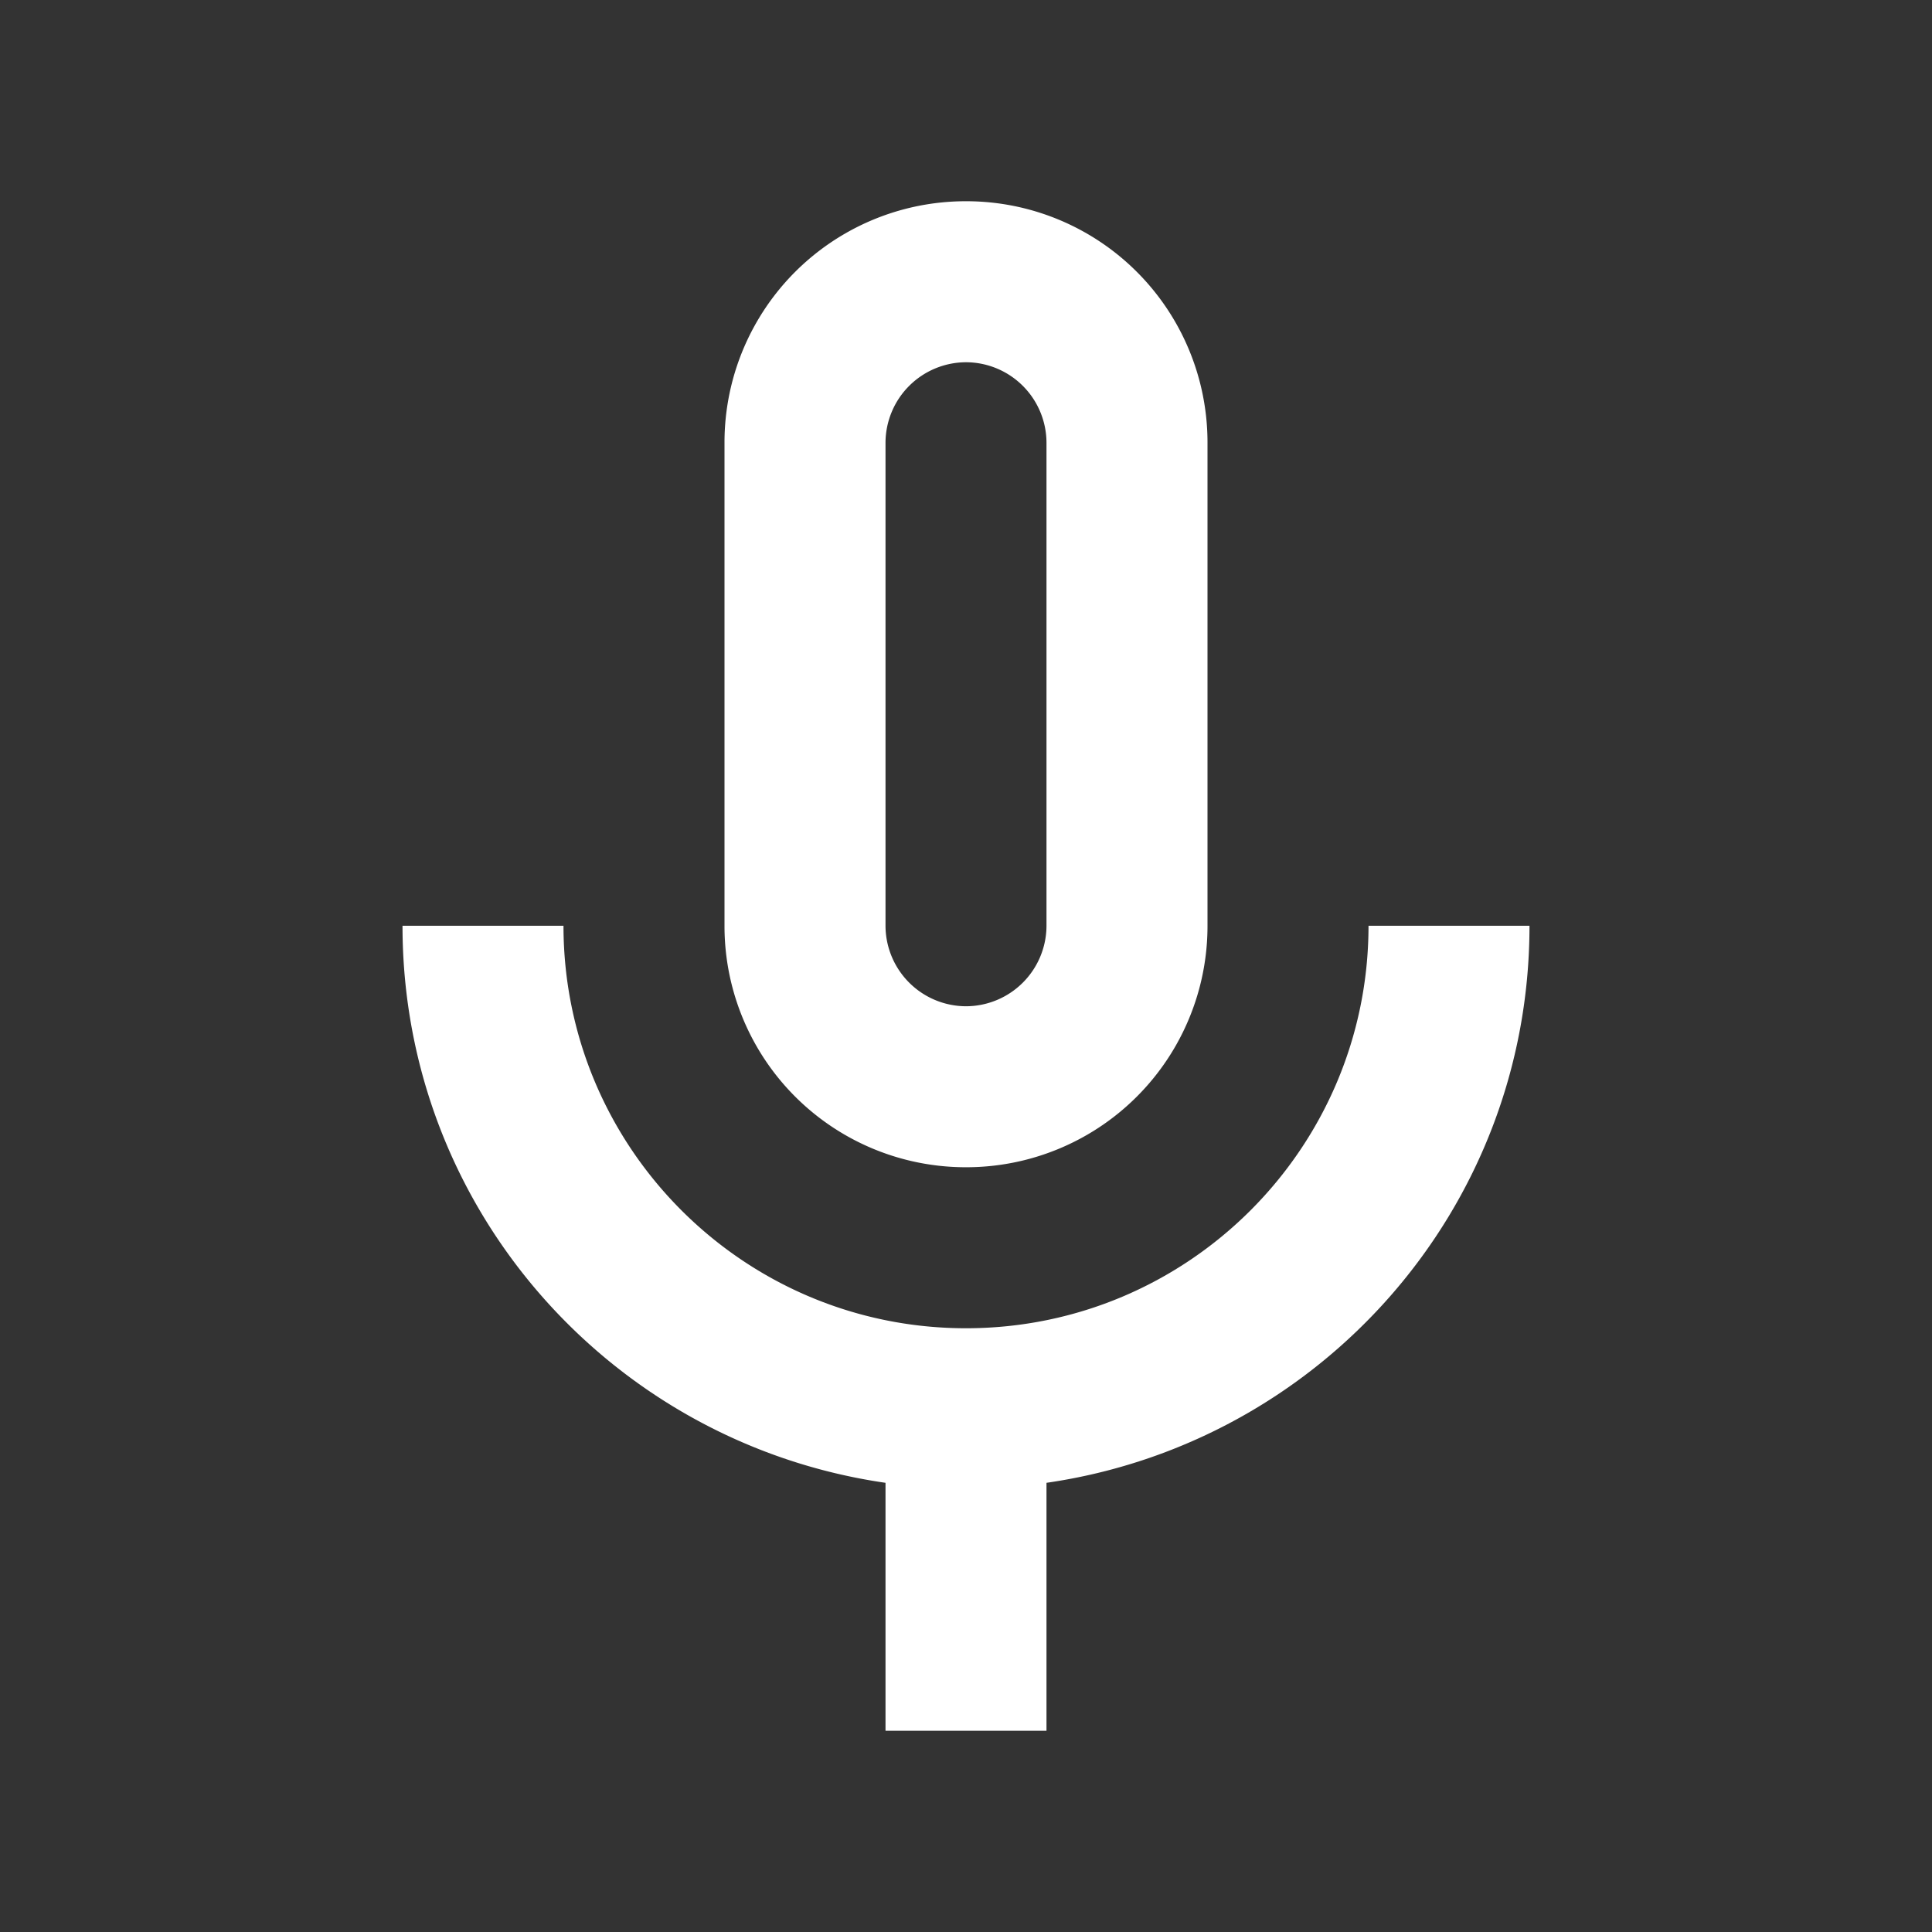<svg xmlns="http://www.w3.org/2000/svg" width="62" height="62" fill="none" viewBox="0 0 62 62">
    <rect x="0" y="0" width="62" height="62" fill="#333333" stroke="none"/>
    <path fill="#fff" fill-rule="evenodd" d="M31 37.458a7.74 7.74 0 0 0 7.75-7.75v-15.5A7.74 7.74 0 0 0 31 6.458a7.74 7.74 0 0 0-7.75 7.75v15.5a7.74 7.74 0 0 0 7.75 7.75zm-2.583-23.25A2.591 2.591 0 0 1 31 11.625a2.59 2.59 0 0 1 2.583 2.583v15.5A2.59 2.59 0 0 1 31 32.292a2.591 2.591 0 0 1-2.583-2.584v-15.5zM31 42.625c7.13 0 12.917-5.787 12.917-12.917h5.166c0 9.12-6.742 16.611-15.5 17.877v7.957h-5.166v-7.957c-8.758-1.266-15.5-8.758-15.5-17.877h5.166c0 7.13 5.787 12.917 12.917 12.917z" clip-rule="evenodd"/>
</svg>

